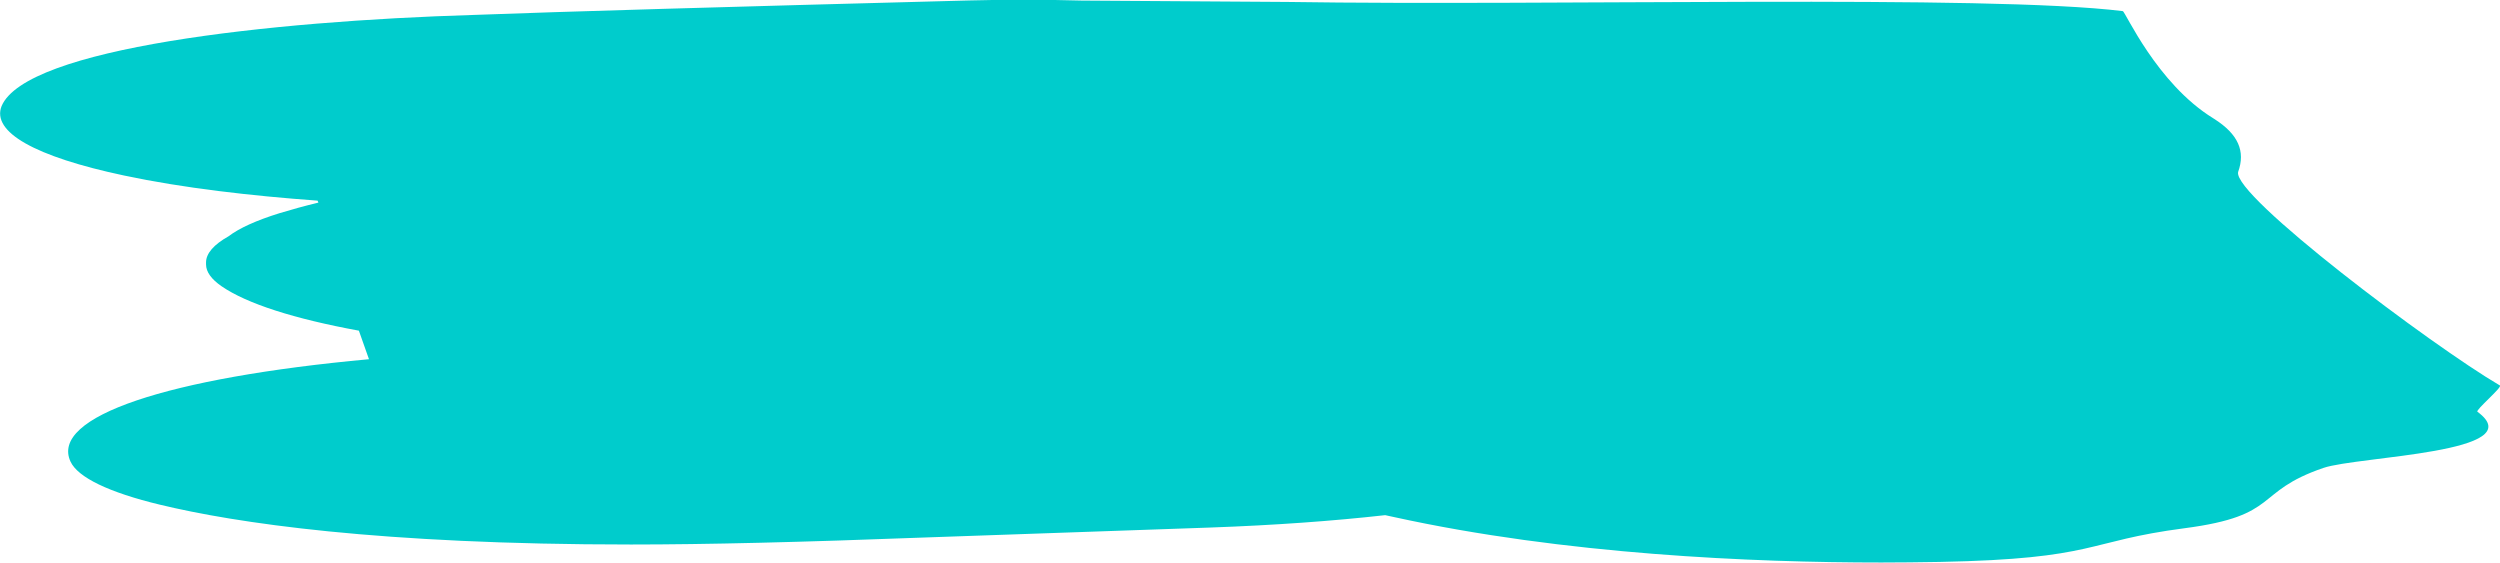 <svg version="1.1" xmlns="http://www.w3.org/2000/svg" xmlns:xlink="http://www.w3.org/1999/xlink" width="21.804" height="4.907" viewBox="0,0,21.804,4.907"><g transform="translate(-229.098,-177.547)"><g data-paper-data="{&quot;isPaintingLayer&quot;:true}" fill="#00cccc" fill-rule="nonzero" stroke="none" stroke-width="1" stroke-linecap="butt" stroke-linejoin="miter" stroke-miterlimit="10" stroke-dasharray="" stroke-dashoffset="0" style="mix-blend-mode: normal"><path d="M245.506,182.453c-1.117,0 -2.762,-0.069 -4.253,-0.397c-0.025,-0.005 -0.049,-0.011 -0.074,-0.016c-0.455,0.051 -0.967,0.088 -1.525,0.108c-0.56,0.02 -1.384,0.049 -2.467,0.086c-1.108,0.042 -1.931,0.062 -2.586,0.062c-2.205,0 -3.451,-0.189 -4.107,-0.347c-0.445,-0.107 -0.717,-0.238 -0.781,-0.376c-0.182,-0.393 0.851,-0.732 2.603,-0.893c-0.026,-0.073 -0.055,-0.155 -0.088,-0.249c-0.562,-0.103 -0.976,-0.235 -1.197,-0.387c-0.09,-0.062 -0.136,-0.126 -0.136,-0.191v-0.017c0,-0.079 0.068,-0.156 0.196,-0.228c0.093,-0.071 0.243,-0.139 0.446,-0.202c0.105,-0.032 0.218,-0.063 0.338,-0.092c-0.003,-0.006 -0.005,-0.011 -0.007,-0.017c-0.578,-0.042 -1.174,-0.11 -1.687,-0.219c-0.779,-0.165 -1.159,-0.38 -1.069,-0.606c0.214,-0.504 2.322,-0.741 4.124,-0.795c0.774,-0.029 2.187,-0.07 4.313,-0.126c0.333,-0.009 0.662,-0.008 0.98,0.001c0.201,0.002 1.736,0.011 1.799,0.012c2.304,0.036 6.098,-0.066 7.284,0.08c0.022,0.003 0.295,0.63 0.788,0.934c0.004,0.002 0.007,0.004 0.011,0.007c0.207,0.132 0.273,0.28 0.207,0.462c-0.049,0.206 1.685,1.511 2.283,1.862c0.024,0.014 -0.215,0.215 -0.196,0.229c0.489,0.36 -1.04,0.387 -1.343,0.49c-0.614,0.21 -0.369,0.416 -1.211,0.526c-0.873,0.114 -0.756,0.267 -2.138,0.294c-0.184,0.003 -0.347,0.005 -0.507,0.005z"/></g></g></svg>